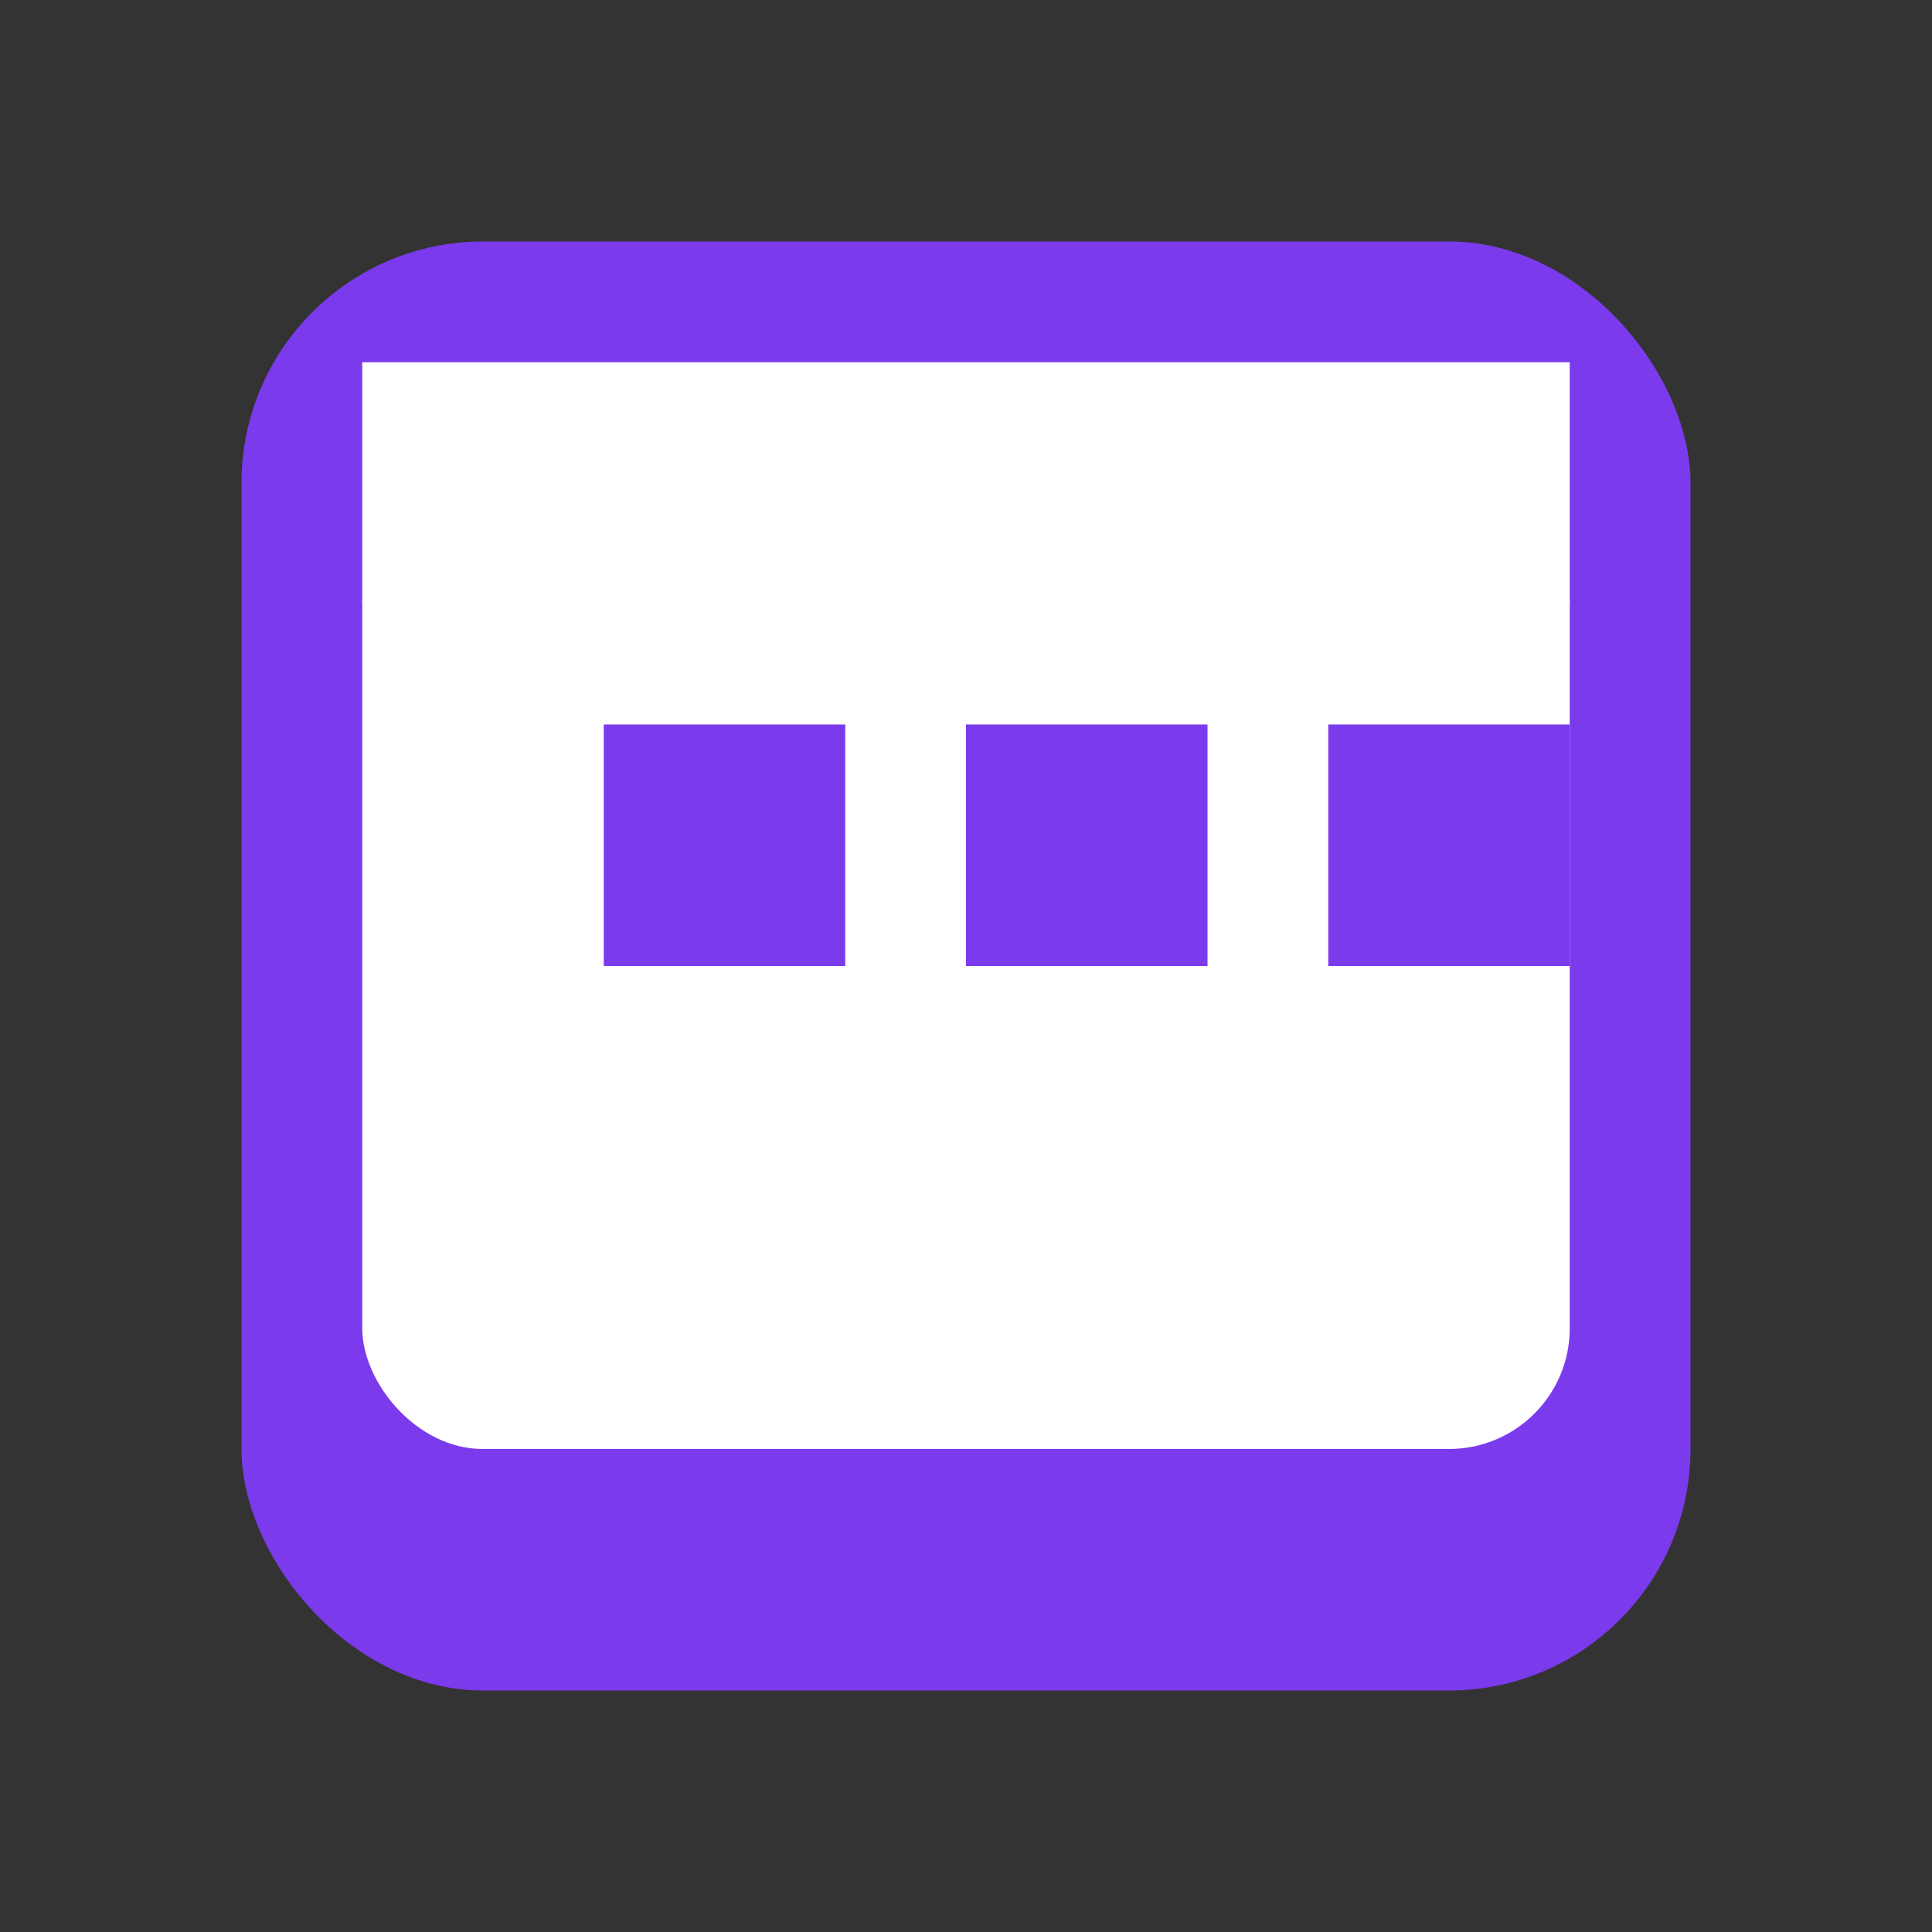 <svg width="32" height="32" viewBox="0 0 32 32" fill="none" xmlns="http://www.w3.org/2000/svg">
  <rect x="0" y="0" width="32" height="32" fill="#333333" stroke="none"/>
  <rect x="4" y="4" width="24" height="24" rx="4" fill="#7C3AED"/>
  <!-- Calendrier -->
  <rect x="6" y="8" width="20" height="16" rx="2" fill="white"/>
  <rect x="6" y="6" width="20" height="4" fill="white"/>
  <rect x="10" y="12" width="4" height="4" fill="#7C3AED"/>
  <rect x="16" y="12" width="4" height="4" fill="#7C3AED"/>
  <rect x="22" y="12" width="4" height="4" fill="#7C3AED"/>
</svg>

